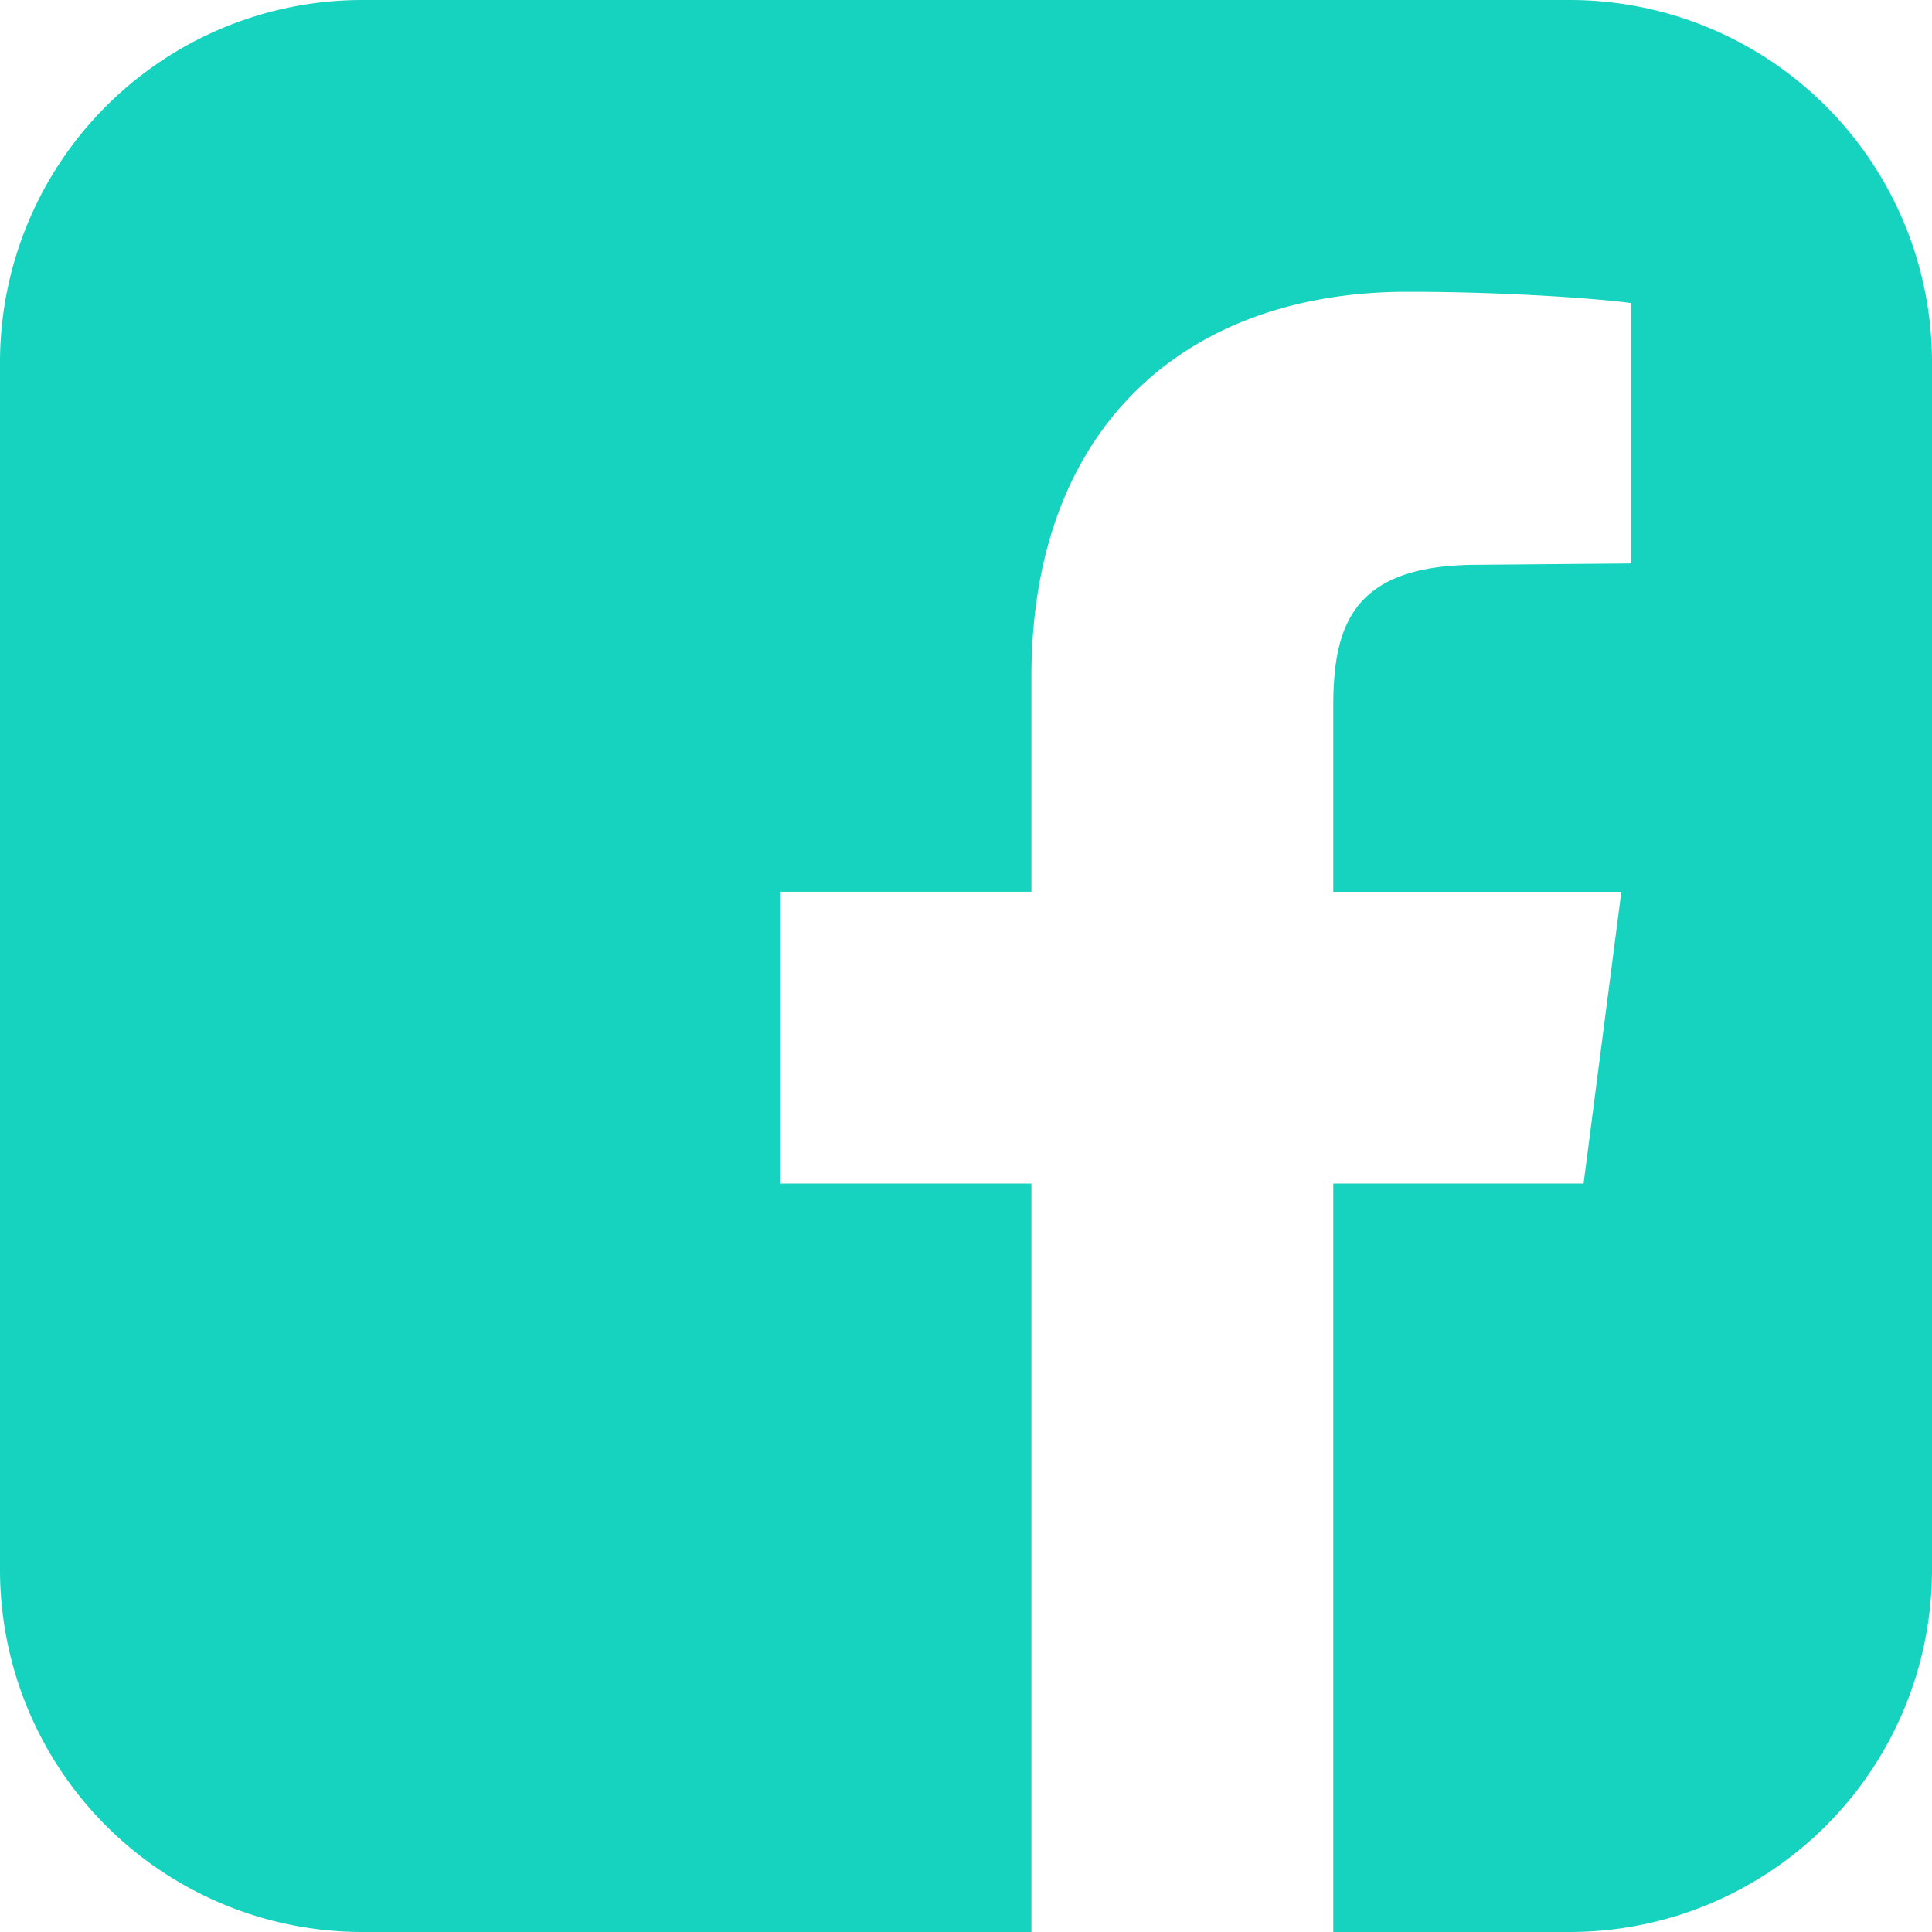 <svg xmlns="http://www.w3.org/2000/svg" width="29" height="29" viewBox="0 0 29 29">
    <path fill="#16D3BF" fill-rule="evenodd" d="M23.563 0H5.438A5.439 5.439 0 0 0 0 5.438v18.125A5.439 5.439 0 0 0 5.438 29h10.044V17.766h-3.776v-4.38h3.776v-3.228c0-3.739 2.303-5.778 5.645-5.778 1.586 0 2.964.113 3.36.17v3.908l-2.303.02c-1.831 0-2.171.849-2.171 2.114v2.794h4.324l-.567 4.38h-3.757V29h3.55A5.439 5.439 0 0 0 29 23.562V5.438A5.439 5.439 0 0 0 23.562 0z"/>
</svg>
